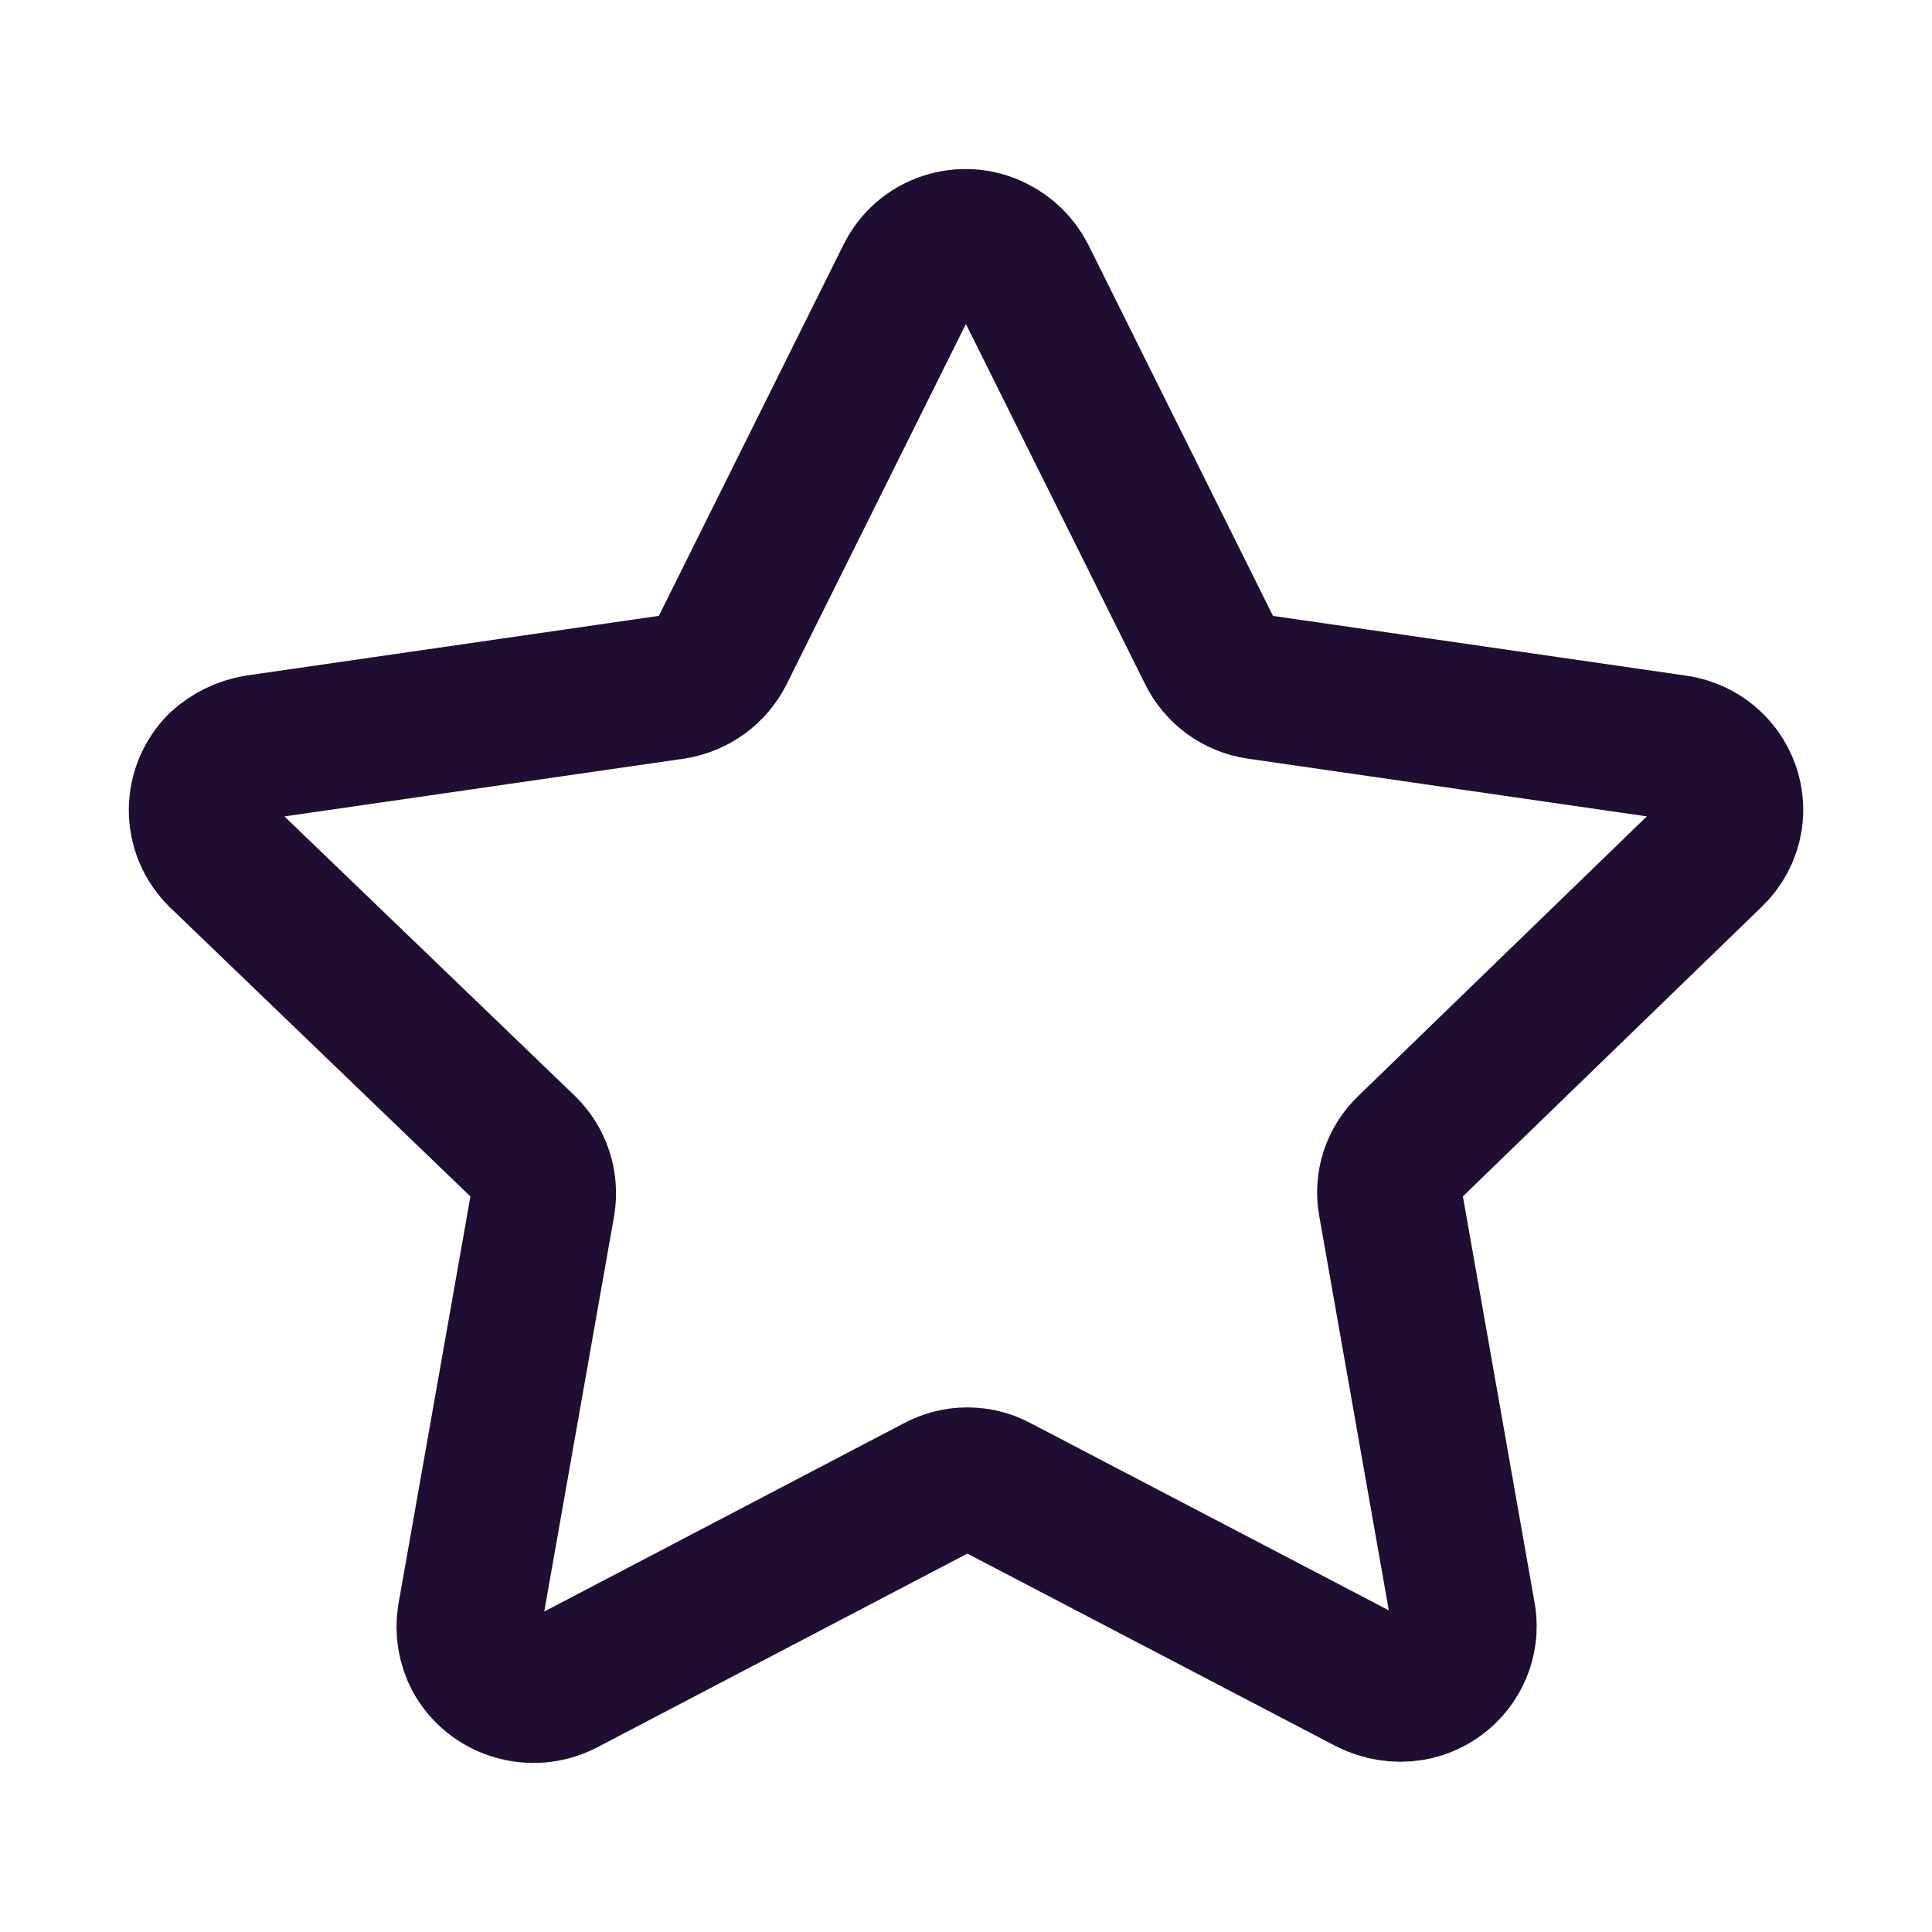 <svg width="20" height="20" viewBox="0 0 20 20" fill="none" xmlns="http://www.w3.org/2000/svg">
<path fill-rule="evenodd" clip-rule="evenodd" d="M10.595 2.868L12.525 6.747C12.62 6.942 12.806 7.079 13.023 7.111L17.344 7.736C17.52 7.76 17.678 7.852 17.784 7.991C17.89 8.131 17.936 8.306 17.91 8.479C17.888 8.621 17.819 8.751 17.714 8.85L14.584 11.883C14.426 12.032 14.355 12.25 14.396 12.462L15.15 16.736C15.204 17.088 14.963 17.418 14.607 17.479C14.46 17.502 14.309 17.478 14.177 17.412L10.323 15.398C10.131 15.293 9.897 15.293 9.705 15.398L5.829 17.427C5.504 17.591 5.105 17.469 4.931 17.152C4.864 17.024 4.84 16.878 4.863 16.736L5.618 12.462C5.654 12.25 5.584 12.034 5.429 11.883L2.277 8.85C2.019 8.593 2.019 8.179 2.277 7.921C2.382 7.825 2.513 7.761 2.654 7.736L6.975 7.111C7.191 7.076 7.376 6.941 7.473 6.747L9.403 2.868C9.48 2.71 9.617 2.59 9.785 2.534C9.952 2.478 10.136 2.491 10.293 2.571C10.423 2.635 10.529 2.74 10.595 2.868Z" stroke="#200E32" stroke-width="1.5" stroke-linecap="round" stroke-linejoin="round"/>
</svg>
